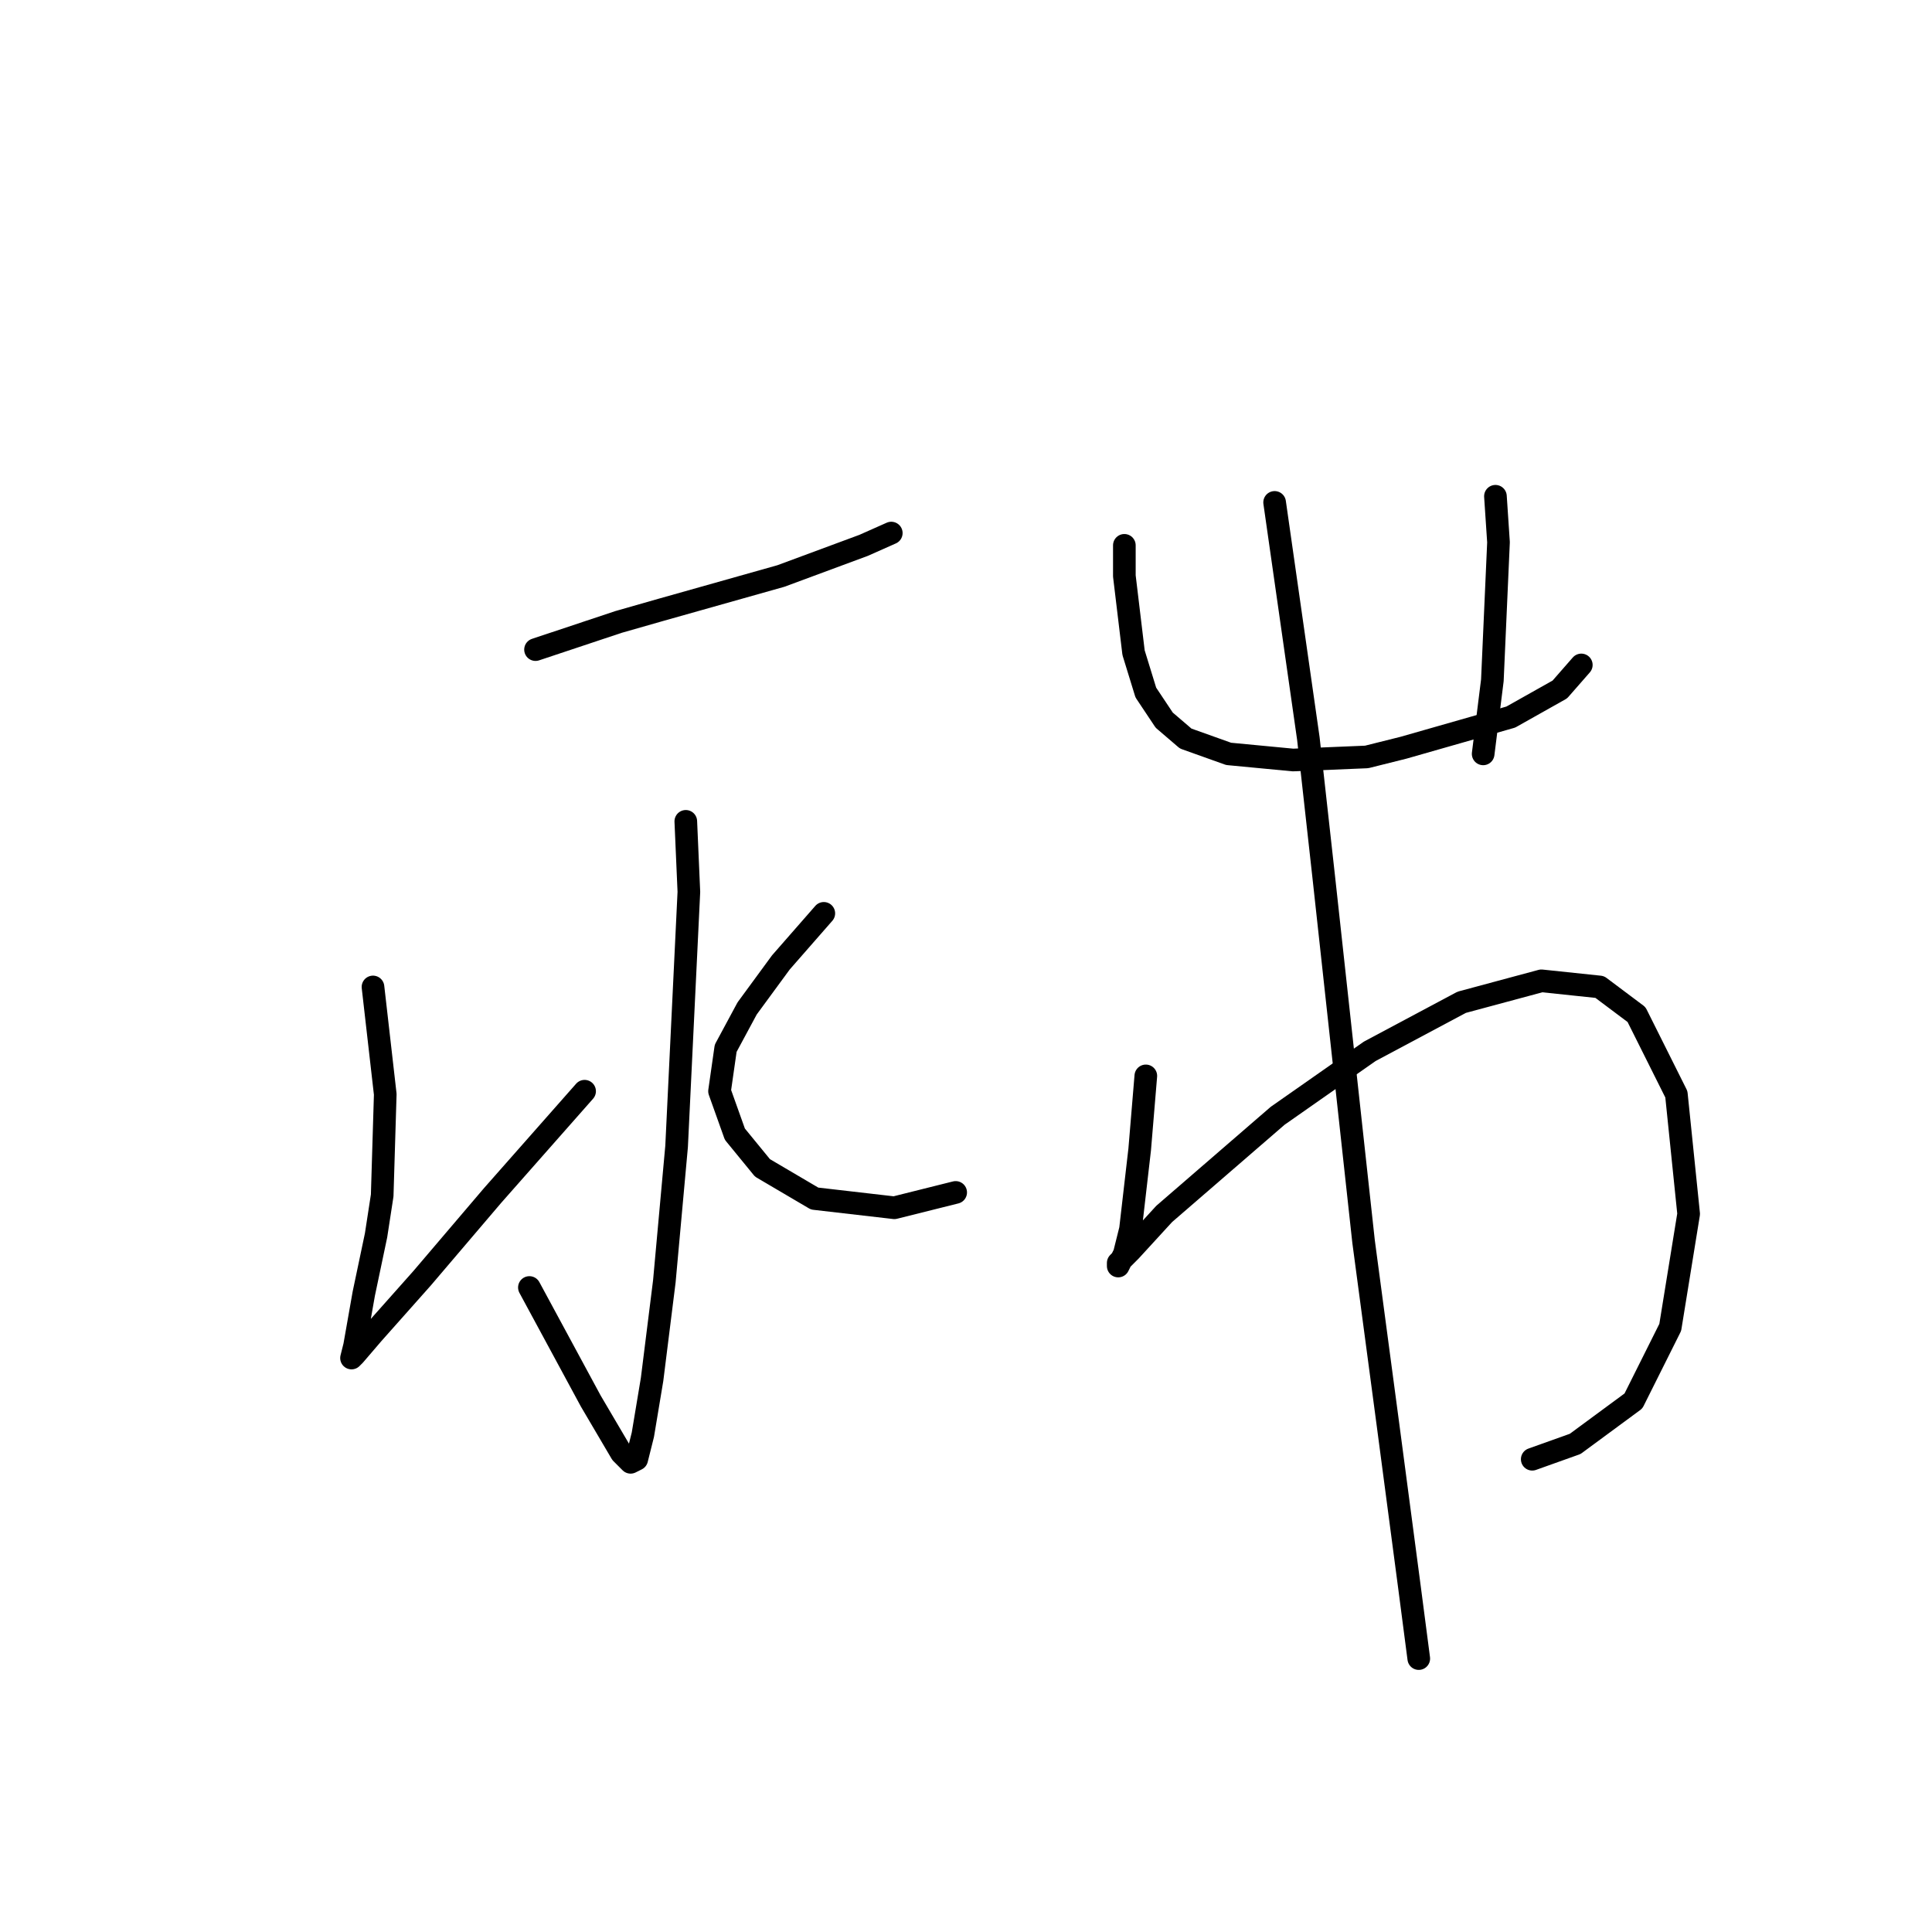 <?xml version="1.0" standalone="no"?>
    <svg width="256" height="256" xmlns="http://www.w3.org/2000/svg" version="1.1">
    <polyline stroke="black" stroke-width="3" stroke-linecap="round" fill="transparent" stroke-linejoin="round" points="70.96 86.076 81.932 82.419 87.621 80.794 103.47 76.324 114.441 72.26 118.099 70.634 118.099 70.634 " />
        <polyline stroke="black" stroke-width="3" stroke-linecap="round" fill="transparent" stroke-linejoin="round" points="90.872 108.833 91.279 118.179 89.653 151.908 88.028 169.788 86.402 182.791 85.183 190.106 84.37 193.357 83.558 193.763 82.339 192.544 78.275 185.636 70.148 170.6 70.148 170.6 " />
        <polyline stroke="black" stroke-width="3" stroke-linecap="round" fill="transparent" stroke-linejoin="round" points="49.423 130.777 51.048 144.999 50.642 158.409 49.829 163.692 48.204 171.413 46.985 178.321 46.578 179.947 46.985 179.54 49.423 176.696 55.925 169.381 65.271 158.409 77.462 144.593 77.462 144.593 " />
        <polyline stroke="black" stroke-width="3" stroke-linecap="round" fill="transparent" stroke-linejoin="round" points="109.159 121.024 103.47 127.526 99 133.621 96.155 138.904 95.342 144.593 97.374 150.282 101.031 154.752 107.94 158.816 118.505 160.035 126.632 158.003 126.632 158.003 " />
        <polyline stroke="black" stroke-width="3" stroke-linecap="round" fill="transparent" stroke-linejoin="round" points="148.983 72.26 148.983 76.324 150.202 86.483 151.827 91.765 154.265 95.423 157.11 97.861 162.799 99.893 171.333 100.705 181.085 100.299 185.962 99.08 200.185 95.016 206.686 91.359 209.531 88.108 209.531 88.108 " />
        <polyline stroke="black" stroke-width="3" stroke-linecap="round" fill="transparent" stroke-linejoin="round" points="198.153 65.758 198.559 71.853 197.746 90.14 196.527 99.893 196.527 99.893 " />
        <polyline stroke="black" stroke-width="3" stroke-linecap="round" fill="transparent" stroke-linejoin="round" points="151.827 142.561 151.014 152.314 149.795 162.879 148.983 166.13 148.17 167.756 148.17 167.349 148.576 166.943 149.795 165.724 154.265 160.848 169.301 147.844 181.492 139.31 193.683 132.808 204.248 129.964 211.969 130.777 216.846 134.434 222.128 144.999 223.754 160.848 221.316 175.883 216.439 185.636 208.718 191.325 203.029 193.357 203.029 193.357 " />
        <polyline stroke="black" stroke-width="3" stroke-linecap="round" fill="transparent" stroke-linejoin="round" points="168.894 66.571 173.365 97.861 175.396 116.147 180.679 164.505 183.93 188.887 186.775 210.424 187.994 219.771 187.994 219.771 " />
        </svg>